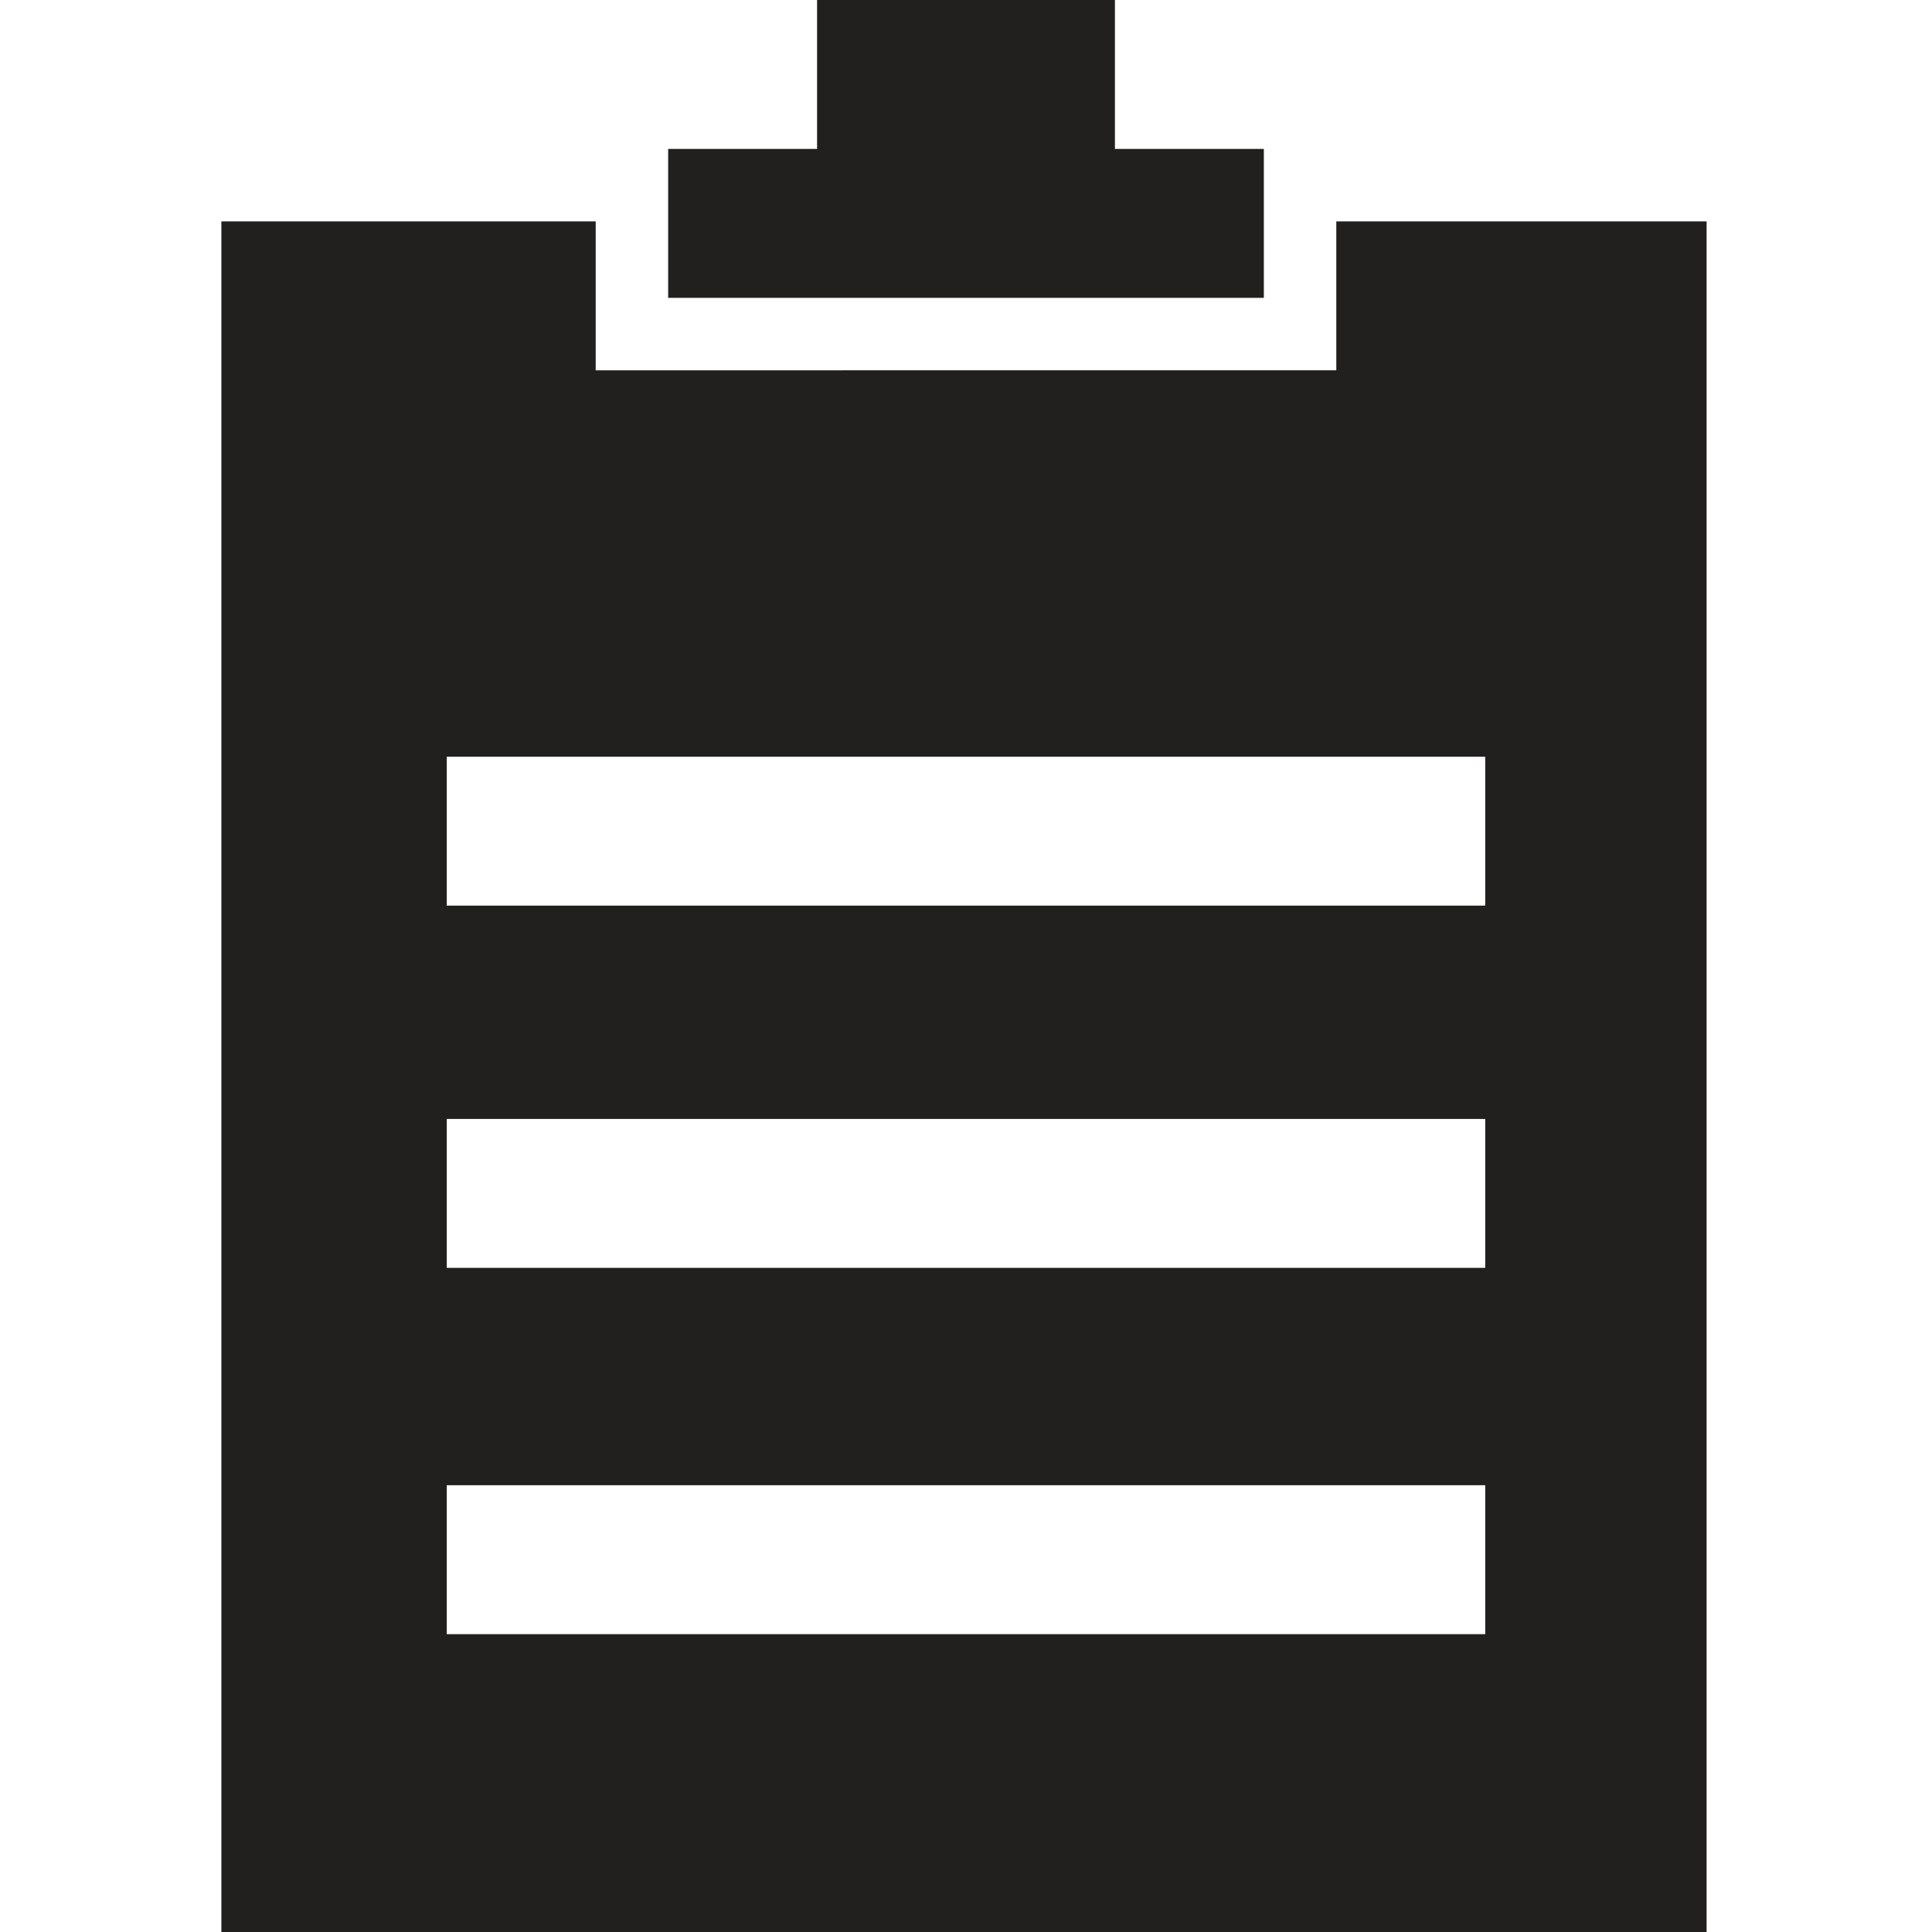 <?xml version="1.0" encoding="utf-8"?>
<!-- Generator: Adobe Illustrator 18.1.1, SVG Export Plug-In . SVG Version: 6.00 Build 0)  -->
<svg version="1.1" xmlns="http://www.w3.org/2000/svg" xmlns:xlink="http://www.w3.org/1999/xlink" x="0px" y="0px"
	 viewBox="0 0 48 48" enable-background="new 0 0 48 48" xml:space="preserve">
<g id="Layer_1">
	<g>
		<polygon fill="#221F1F" points="31.4,3.7 27.7,3.7 27.7,0 20.3,0 20.3,3.7 16.6,3.7 16.6,7.4 31.4,7.4 		"/>
		<path fill="#221F1F" d="M33.2,5.5v3.7H14.8V5.5H5.5v3.7V48h36.9V9.2V5.5H33.2z M36.9,40.6H11.1v-3.7h25.8V40.6z M36.9,31.5H11.1
			v-3.7h25.8V31.5z M36.9,22.5H11.1v-3.7h25.8V22.5z"/>
	</g>
</g>
<g id="Guidelines">
</g>
</svg>
